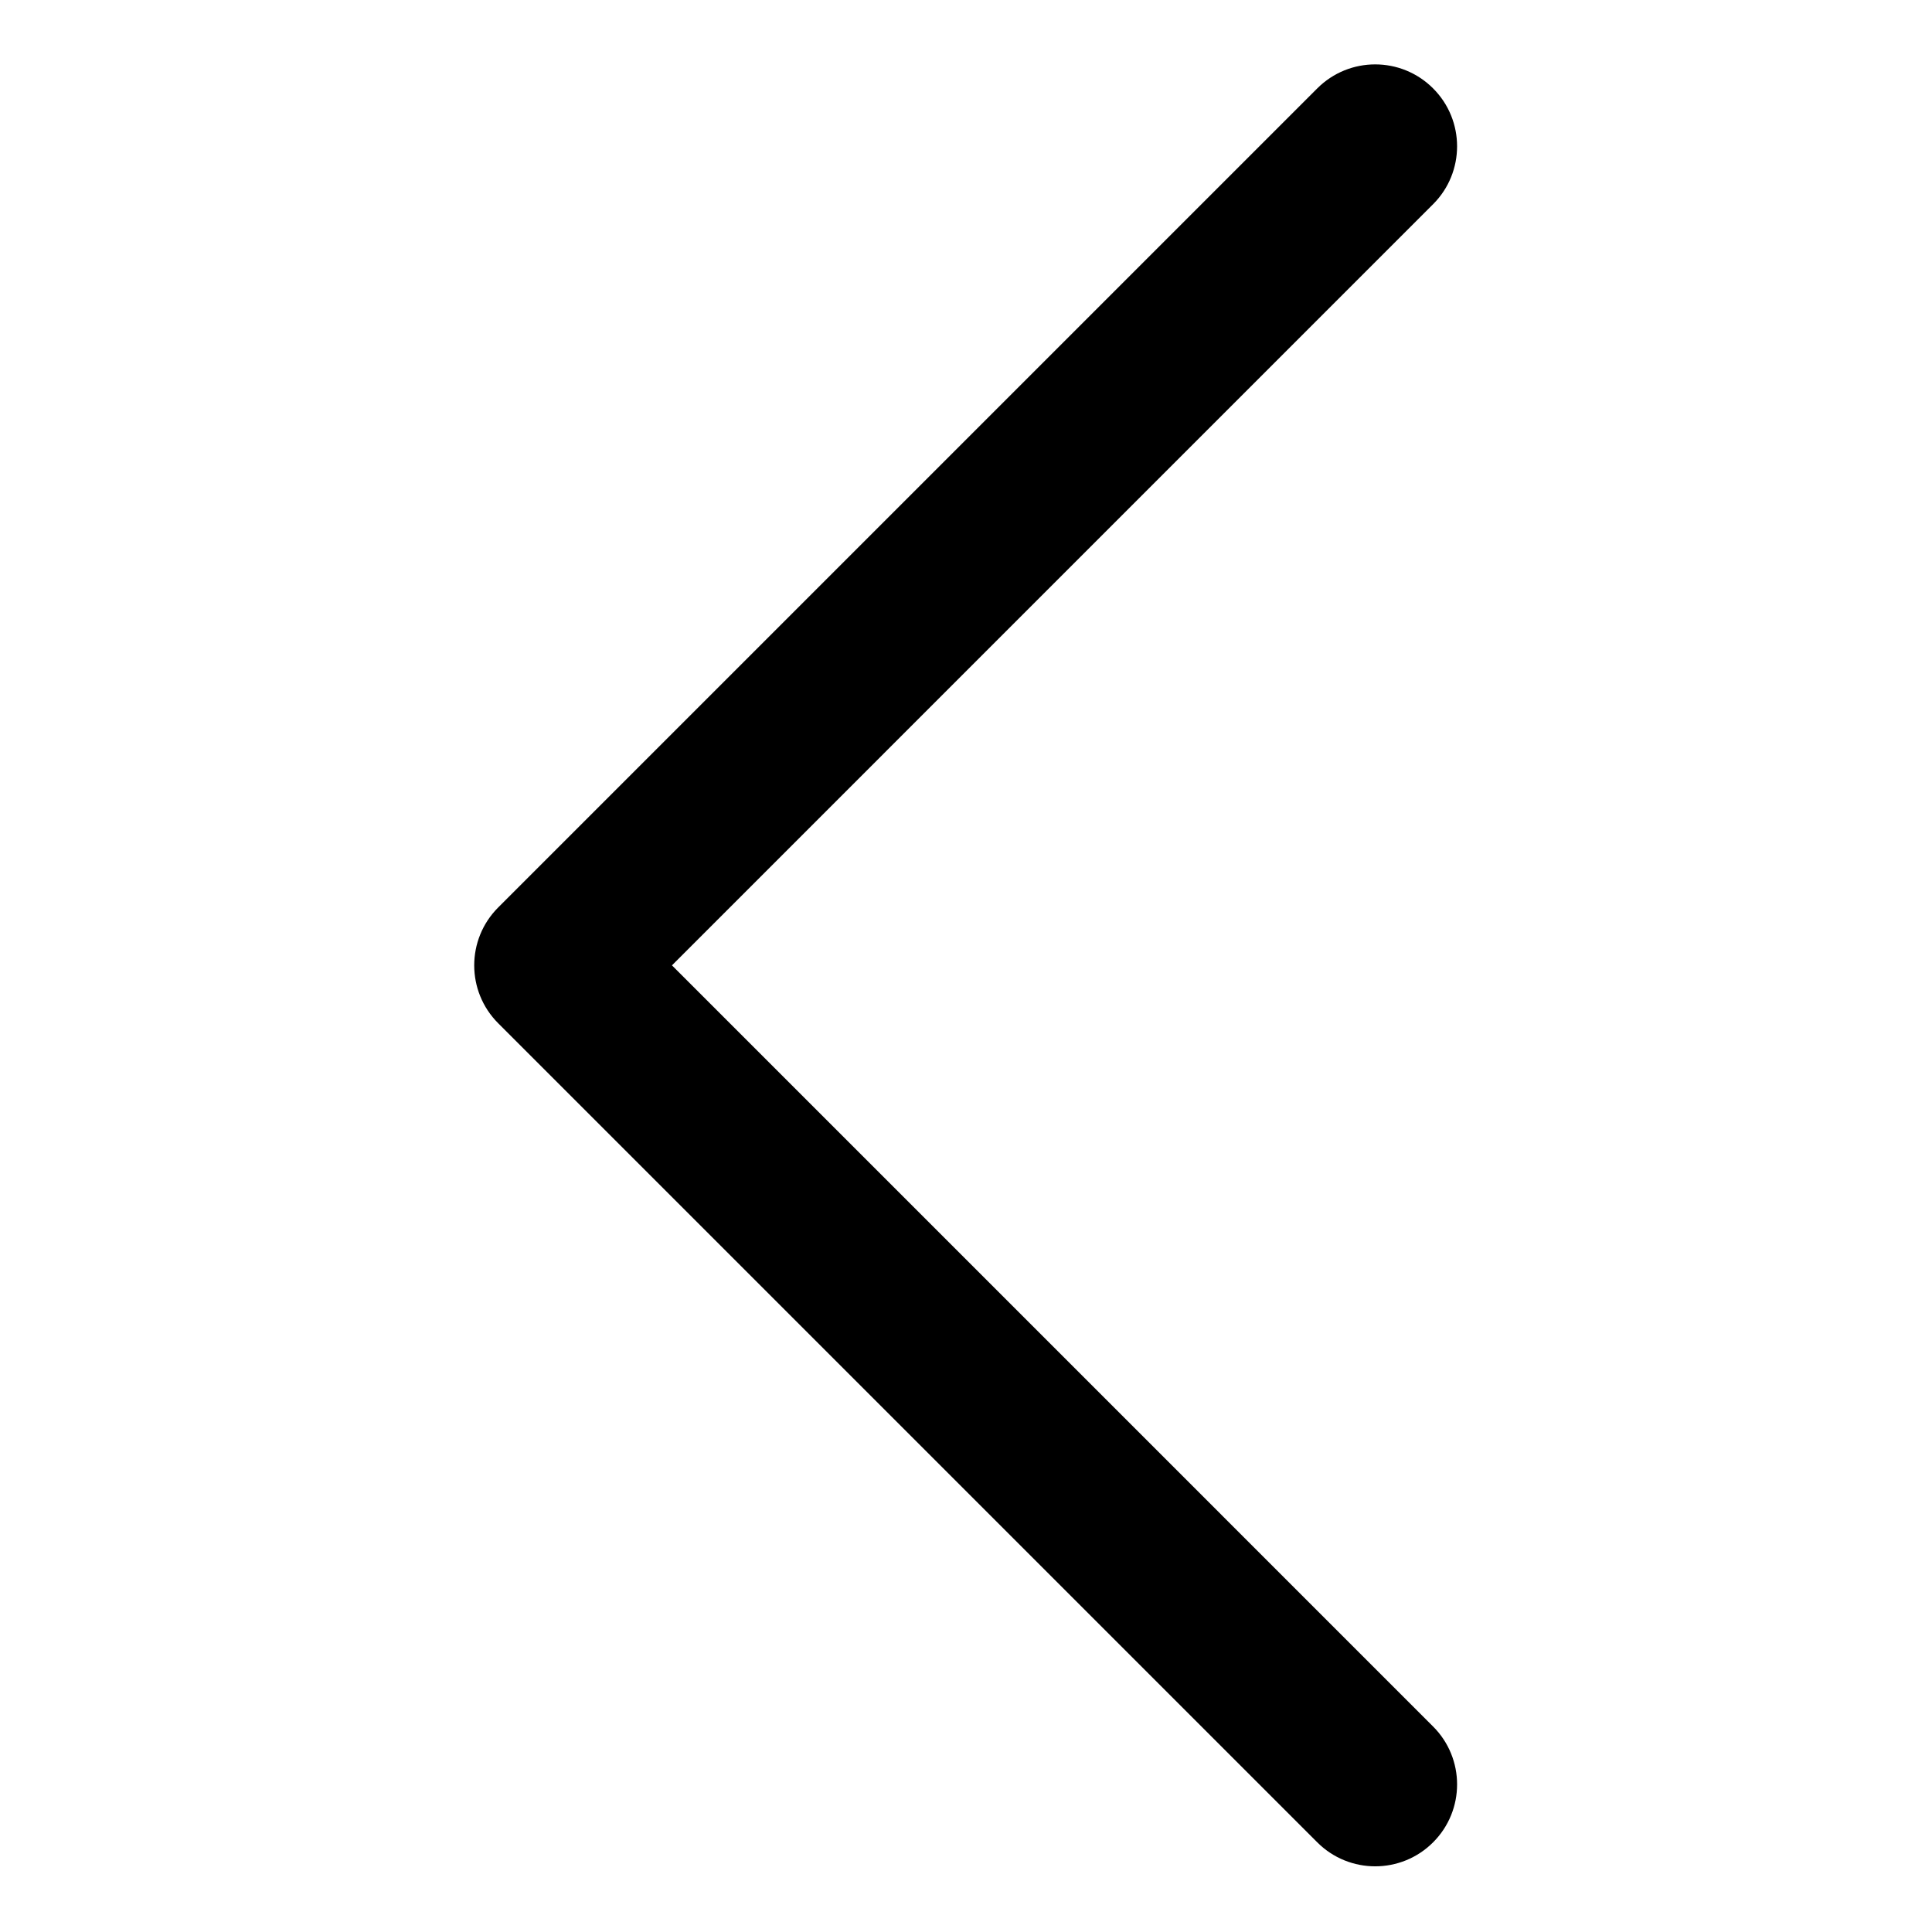 <?xml version="1.0" standalone="no"?><!DOCTYPE svg PUBLIC "-//W3C//DTD SVG 1.1//EN" "http://www.w3.org/Graphics/SVG/1.1/DTD/svg11.dtd"><svg t="1620436502747" class="icon" viewBox="0 0 1024 1024" version="1.1" xmlns="http://www.w3.org/2000/svg" p-id="4290" xmlns:xlink="http://www.w3.org/1999/xlink" width="200" height="200"><defs><style type="text/css"></style></defs><path d="M356.151 511.659l403.42 403.425c16.957 16.943 16.957 44.444 0 61.388-16.943 16.957-44.444 16.957-61.388 0l-434.12-434.12c-16.957-16.943-16.957-44.444 0-61.388l434.12-434.118c8.473-8.478 19.584-12.719 30.693-12.719s22.22 4.241 30.693 12.719c16.957 16.943 16.957 44.444-1e-8 61.388l-403.42 403.426z" p-id="4291"></path></svg>
